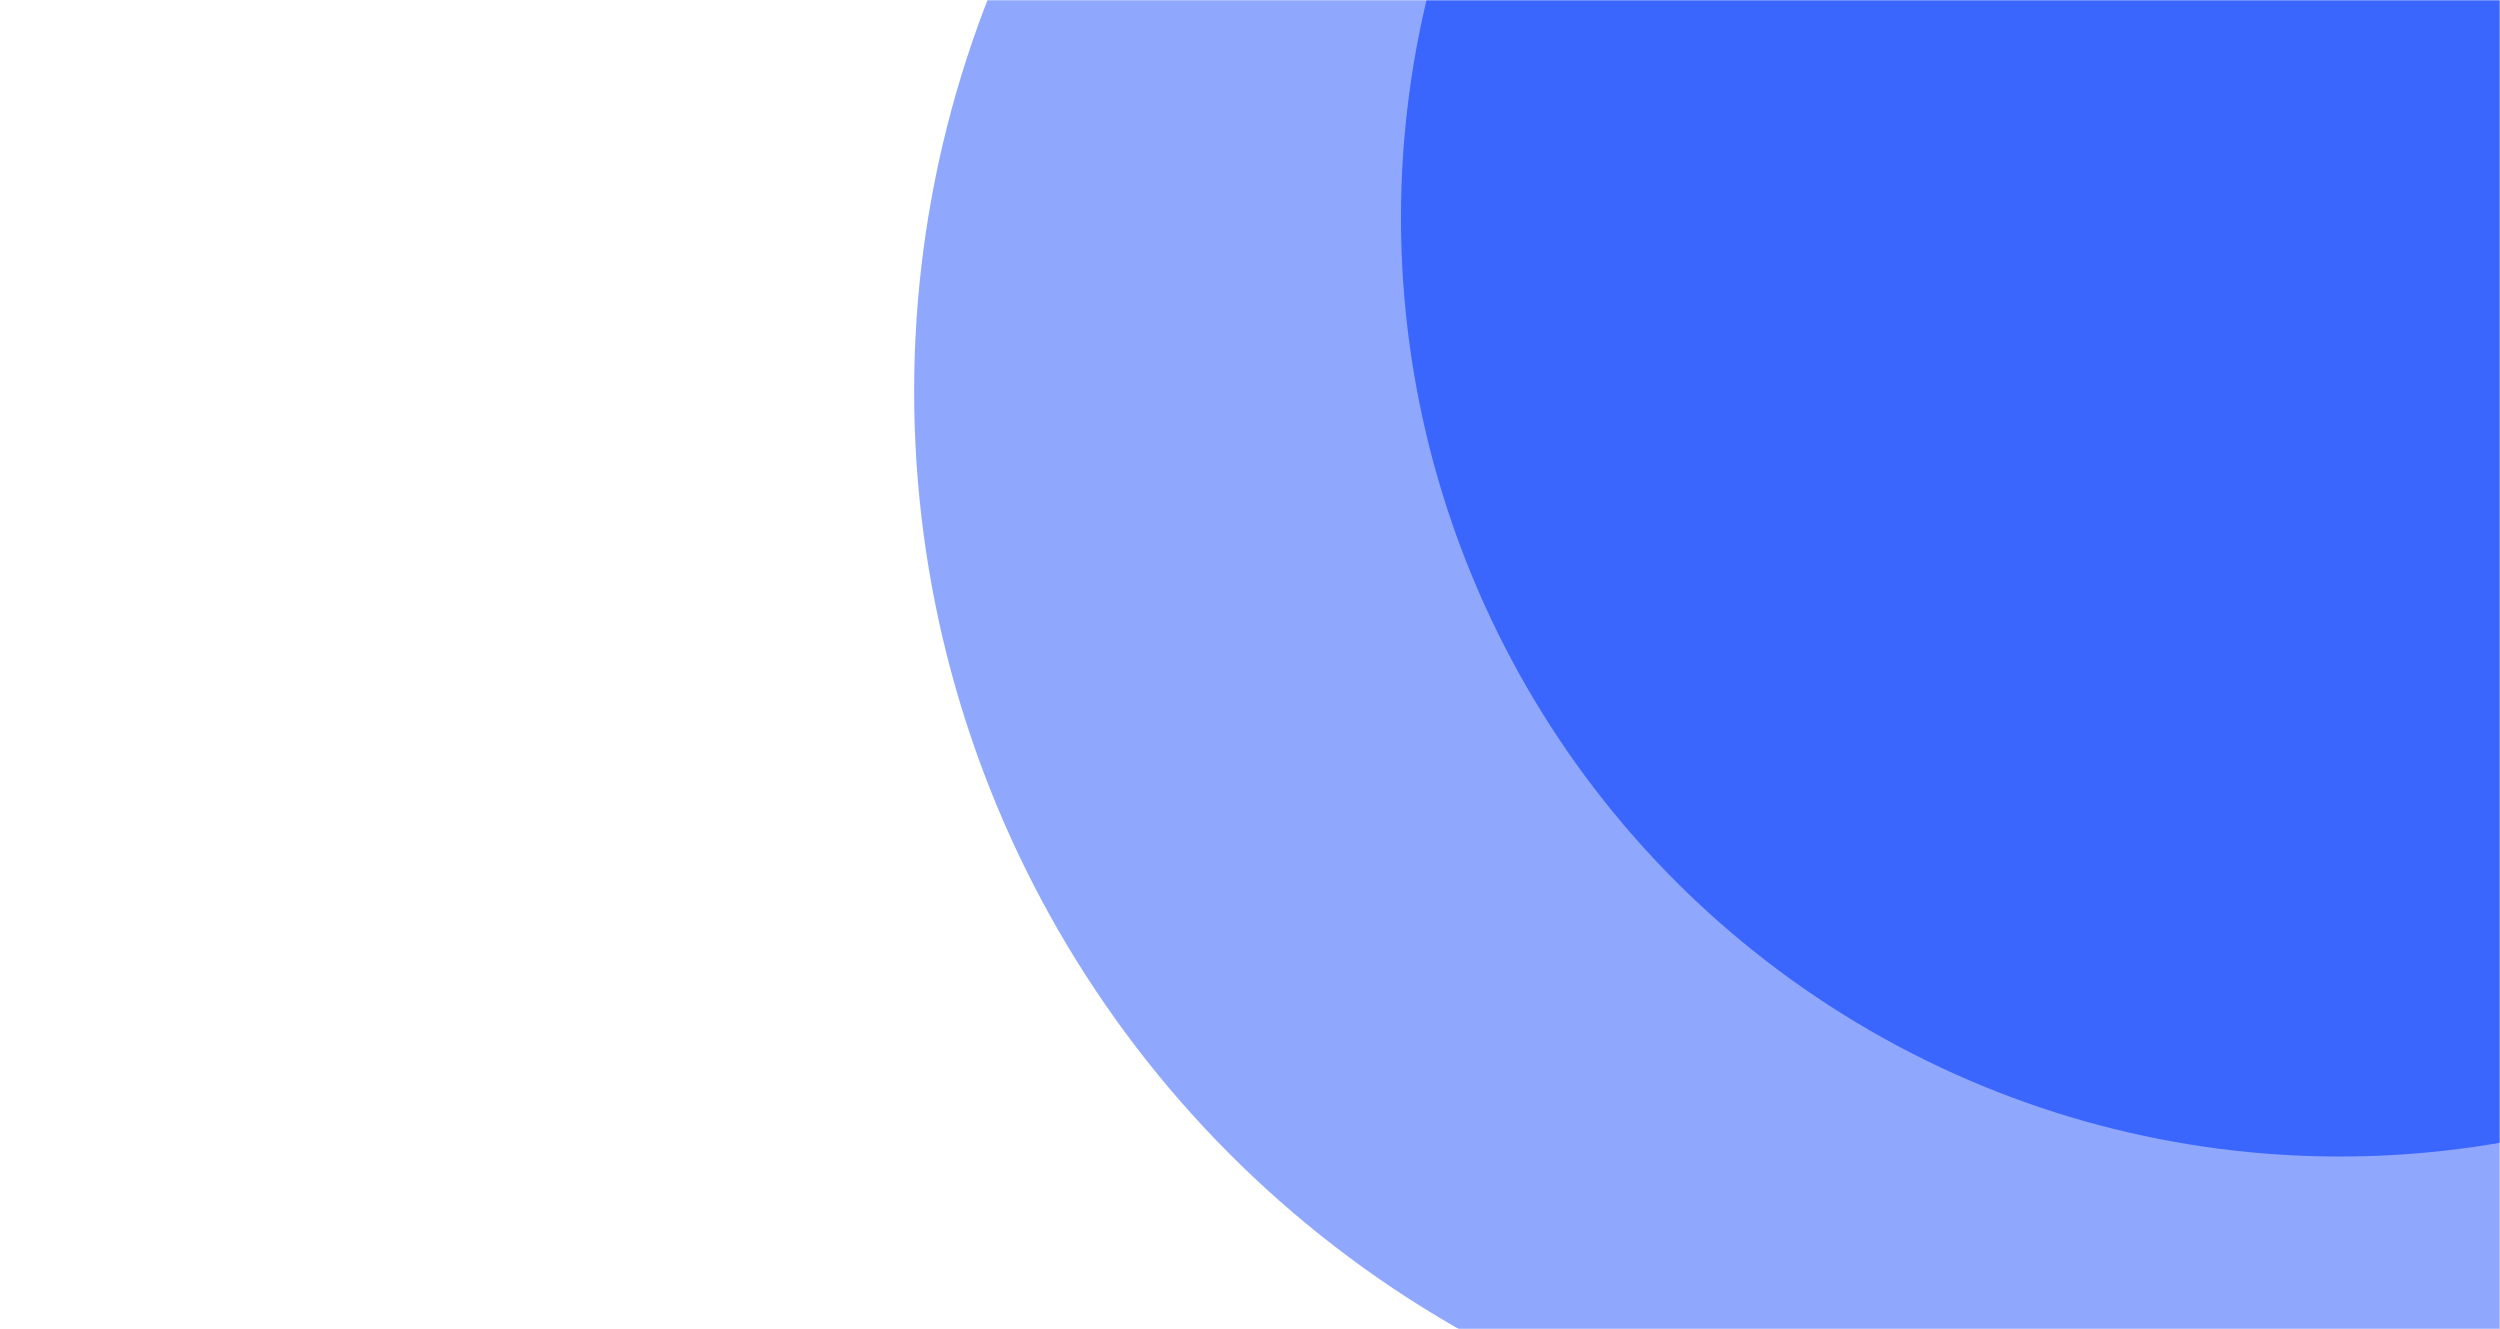 <svg width="1217" height="647" viewBox="0 0 1217 647" fill="none" xmlns="http://www.w3.org/2000/svg">
<mask id="mask0_1572_111" style="mask-type:alpha" maskUnits="userSpaceOnUse" x="0" y="0" width="1217" height="647">
<rect width="1217" height="647" fill="#093EFE"/>
</mask>
<g mask="url(#mask0_1572_111)">
<circle cx="1139" cy="106" r="457" fill="#3A66FD"/>
<circle cx="970.5" cy="190.5" r="525.5" fill="#3A66FD" fill-opacity="0.57"/>
</g>
</svg>

